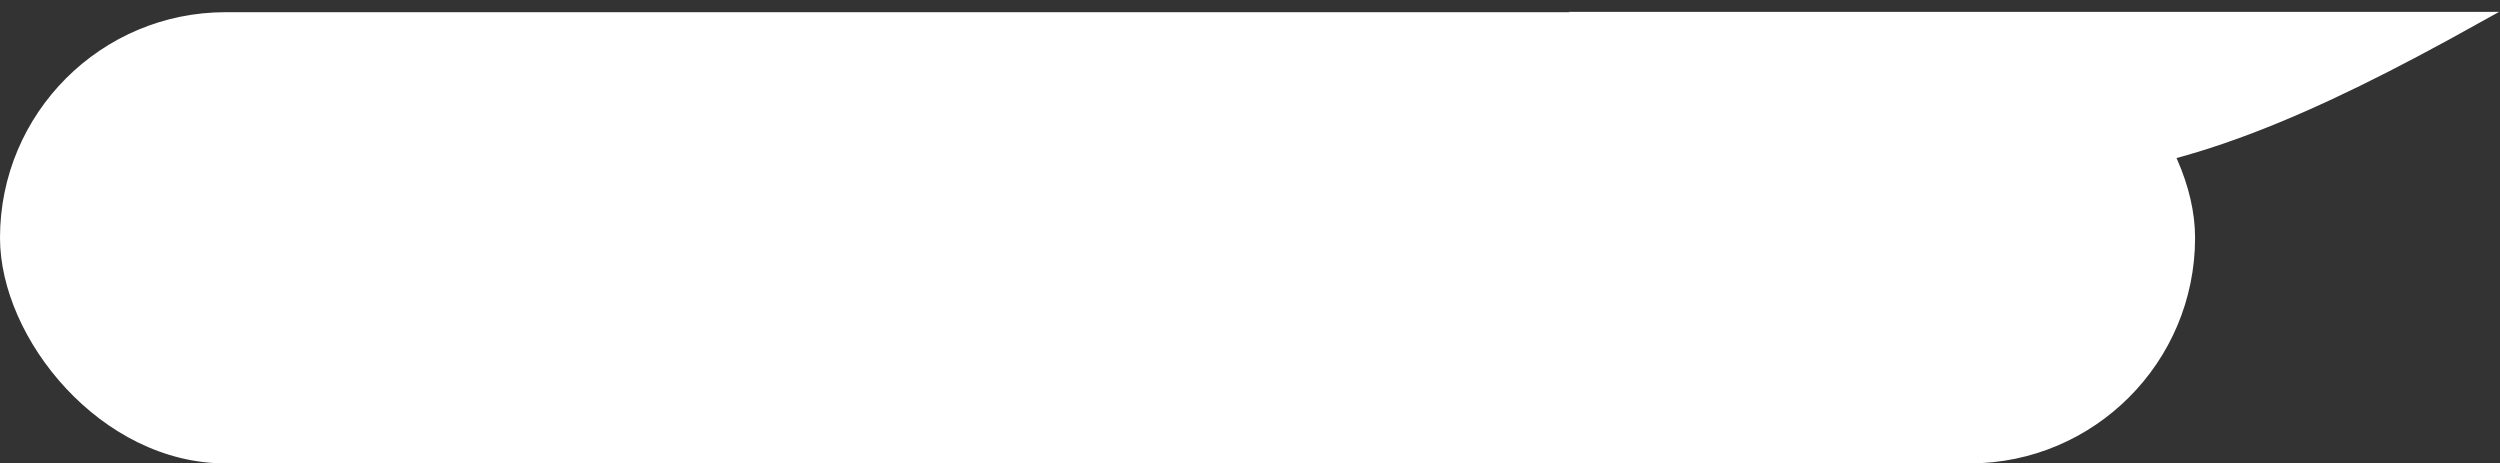 <svg width="205" height="38" viewBox="0 0 205 38" fill="none" xmlns="http://www.w3.org/2000/svg">
<rect x="0" y="0" width="205" height="38" fill="#333333" stroke="none"/>
<rect y="1" width="179.996" height="37" rx="18.5" fill="white"/>
<path d="M130.352 1.474C160.171 20.244 175.801 16.632 203 1.474H130.352Z" fill="white" stroke="white"/>
</svg>

